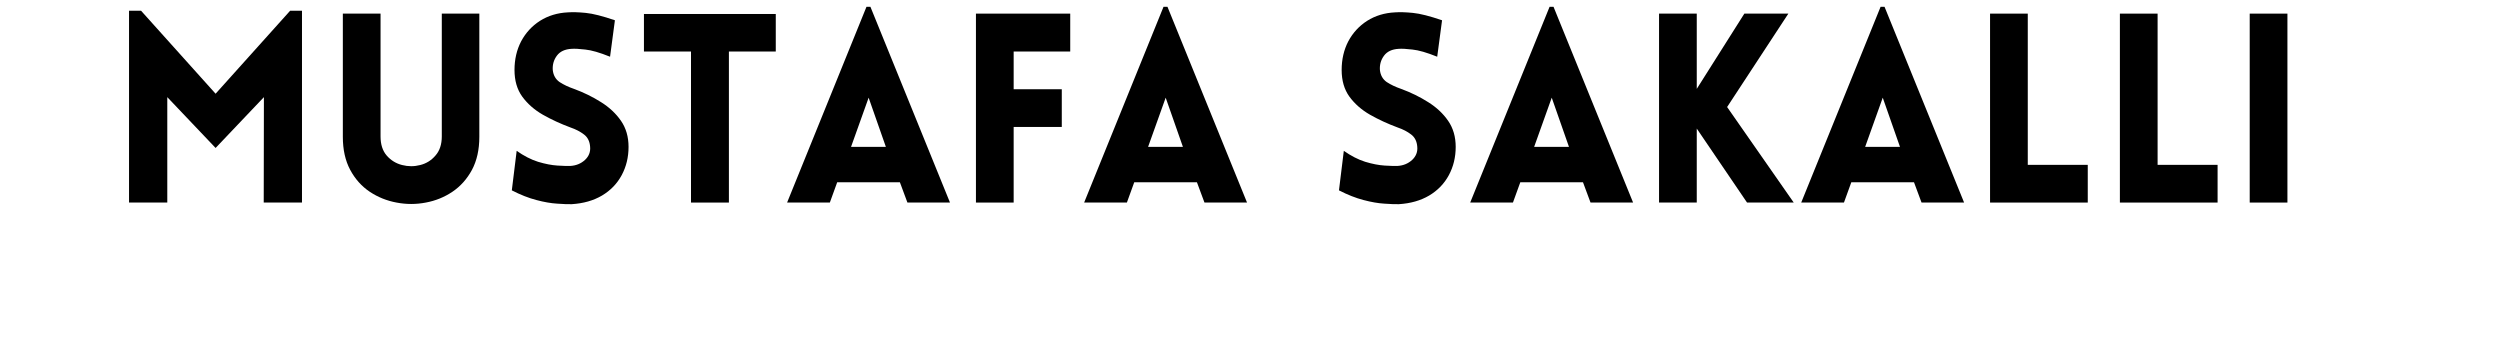 <svg xmlns="http://www.w3.org/2000/svg" xmlns:xlink="http://www.w3.org/1999/xlink" width="290" zoomAndPan="magnify" viewBox="0 0 217.5 30" height="40" preserveAspectRatio="xMidYMid meet" version="1.0"><defs><g/></defs><g fill="#000000" fill-opacity="1"><g transform="translate(9.382, 17.623)"><g><path d="M 9.375 -9.469 L 15.859 -16.688 L 16.891 -16.688 L 16.891 0 L 13.562 0 L 13.578 -9.172 L 9.375 -4.75 L 5.172 -9.172 L 5.172 0 L 1.844 0 L 1.844 -16.688 L 2.891 -16.688 Z M 9.375 -9.469 "/></g></g></g><g fill="#000000" fill-opacity="1"><g transform="translate(28.077, 17.623)"><g><path d="M 13.625 -5.719 C 13.625 -4.602 13.41 -3.645 12.984 -2.844 C 12.555 -2.051 11.988 -1.414 11.281 -0.938 C 10.582 -0.469 9.812 -0.156 8.969 0 C 8.125 0.164 7.273 0.164 6.422 0 C 5.578 -0.156 4.801 -0.469 4.094 -0.938 C 3.383 -1.414 2.816 -2.051 2.391 -2.844 C 1.961 -3.645 1.75 -4.602 1.75 -5.719 L 1.75 -16.438 L 5.031 -16.438 L 5.031 -5.75 C 5.031 -5.062 5.207 -4.508 5.562 -4.094 C 5.926 -3.676 6.375 -3.398 6.906 -3.266 C 7.438 -3.129 7.961 -3.129 8.484 -3.266 C 9.016 -3.398 9.457 -3.676 9.812 -4.094 C 10.176 -4.508 10.359 -5.062 10.359 -5.75 L 10.359 -16.438 L 13.625 -16.438 Z M 13.625 -5.719 "/></g></g></g><g fill="#000000" fill-opacity="1"><g transform="translate(43.45, 17.623)"><g><path d="M 1.078 -1.062 L 1.5 -4.5 C 2.125 -4.062 2.742 -3.742 3.359 -3.547 C 3.984 -3.359 4.547 -3.25 5.047 -3.219 C 5.555 -3.188 5.938 -3.176 6.188 -3.188 C 6.676 -3.219 7.094 -3.391 7.438 -3.703 C 7.781 -4.023 7.93 -4.406 7.891 -4.844 C 7.859 -5.32 7.68 -5.68 7.359 -5.922 C 7.035 -6.172 6.645 -6.375 6.188 -6.531 C 5.32 -6.852 4.52 -7.223 3.781 -7.641 C 3.039 -8.066 2.441 -8.594 1.984 -9.219 C 1.535 -9.844 1.312 -10.613 1.312 -11.531 C 1.312 -12.457 1.504 -13.289 1.891 -14.031 C 2.285 -14.77 2.832 -15.363 3.531 -15.812 C 4.238 -16.258 5.047 -16.504 5.953 -16.547 C 6.379 -16.578 6.898 -16.562 7.516 -16.5 C 8.141 -16.438 8.984 -16.223 10.047 -15.859 L 9.625 -12.688 C 8.727 -13.051 8.008 -13.258 7.469 -13.312 C 6.938 -13.375 6.539 -13.395 6.281 -13.375 C 5.695 -13.344 5.27 -13.145 5 -12.781 C 4.727 -12.414 4.609 -12 4.641 -11.531 C 4.691 -11.07 4.891 -10.723 5.234 -10.484 C 5.586 -10.254 6.004 -10.055 6.484 -9.891 C 7.336 -9.578 8.125 -9.191 8.844 -8.734 C 9.562 -8.285 10.141 -7.742 10.578 -7.109 C 11.016 -6.473 11.234 -5.719 11.234 -4.844 C 11.234 -3.945 11.035 -3.129 10.641 -2.391 C 10.242 -1.648 9.672 -1.055 8.922 -0.609 C 8.18 -0.172 7.301 0.078 6.281 0.141 C 5.969 0.148 5.547 0.133 5.016 0.094 C 4.492 0.062 3.895 -0.039 3.219 -0.219 C 2.539 -0.395 1.828 -0.676 1.078 -1.062 Z M 1.078 -1.062 "/></g></g></g><g fill="#000000" fill-opacity="1"><g transform="translate(55.57, 17.623)"><g><path d="M 7.844 0 L 4.547 0 L 4.547 -13.141 L 0.453 -13.141 L 0.453 -16.406 L 11.922 -16.406 L 11.922 -13.141 L 7.844 -13.141 Z M 7.844 0 "/></g></g></g><g fill="#000000" fill-opacity="1"><g transform="translate(68.102, 17.623)"><g><path d="M 0.375 0 L 7.281 -17.031 L 7.625 -17.031 L 14.547 0 L 10.844 0 L 10.188 -1.766 L 4.734 -1.766 L 4.094 0 Z M 5.938 -4.844 L 8.969 -4.844 L 7.469 -9.125 Z M 5.938 -4.844 "/></g></g></g><g fill="#000000" fill-opacity="1"><g transform="translate(83.063, 17.623)"><g><path d="M 10.047 -13.141 L 5.125 -13.141 L 5.125 -9.859 L 9.312 -9.859 L 9.312 -6.578 L 5.125 -6.578 L 5.125 0 L 1.844 0 L 1.844 -16.438 L 10.047 -16.438 Z M 10.047 -13.141 "/></g></g></g><g fill="#000000" fill-opacity="1"><g transform="translate(93.945, 17.623)"><g><path d="M 0.375 0 L 7.281 -17.031 L 7.625 -17.031 L 14.547 0 L 10.844 0 L 10.188 -1.766 L 4.734 -1.766 L 4.094 0 Z M 5.938 -4.844 L 8.969 -4.844 L 7.469 -9.125 Z M 5.938 -4.844 "/></g></g></g><g fill="#000000" fill-opacity="1"><g transform="translate(108.906, 17.623)"><g/></g></g><g fill="#000000" fill-opacity="1"><g transform="translate(115.412, 17.623)"><g><path d="M 1.078 -1.062 L 1.5 -4.5 C 2.125 -4.062 2.742 -3.742 3.359 -3.547 C 3.984 -3.359 4.547 -3.25 5.047 -3.219 C 5.555 -3.188 5.938 -3.176 6.188 -3.188 C 6.676 -3.219 7.094 -3.391 7.438 -3.703 C 7.781 -4.023 7.93 -4.406 7.891 -4.844 C 7.859 -5.32 7.68 -5.68 7.359 -5.922 C 7.035 -6.172 6.645 -6.375 6.188 -6.531 C 5.32 -6.852 4.52 -7.223 3.781 -7.641 C 3.039 -8.066 2.441 -8.594 1.984 -9.219 C 1.535 -9.844 1.312 -10.613 1.312 -11.531 C 1.312 -12.457 1.504 -13.289 1.891 -14.031 C 2.285 -14.77 2.832 -15.363 3.531 -15.812 C 4.238 -16.258 5.047 -16.504 5.953 -16.547 C 6.379 -16.578 6.898 -16.562 7.516 -16.5 C 8.141 -16.438 8.984 -16.223 10.047 -15.859 L 9.625 -12.688 C 8.727 -13.051 8.008 -13.258 7.469 -13.312 C 6.938 -13.375 6.539 -13.395 6.281 -13.375 C 5.695 -13.344 5.27 -13.145 5 -12.781 C 4.727 -12.414 4.609 -12 4.641 -11.531 C 4.691 -11.07 4.891 -10.723 5.234 -10.484 C 5.586 -10.254 6.004 -10.055 6.484 -9.891 C 7.336 -9.578 8.125 -9.191 8.844 -8.734 C 9.562 -8.285 10.141 -7.742 10.578 -7.109 C 11.016 -6.473 11.234 -5.719 11.234 -4.844 C 11.234 -3.945 11.035 -3.129 10.641 -2.391 C 10.242 -1.648 9.672 -1.055 8.922 -0.609 C 8.18 -0.172 7.301 0.078 6.281 0.141 C 5.969 0.148 5.547 0.133 5.016 0.094 C 4.492 0.062 3.895 -0.039 3.219 -0.219 C 2.539 -0.395 1.828 -0.676 1.078 -1.062 Z M 1.078 -1.062 "/></g></g></g><g fill="#000000" fill-opacity="1"><g transform="translate(127.532, 17.623)"><g><path d="M 0.375 0 L 7.281 -17.031 L 7.625 -17.031 L 14.547 0 L 10.844 0 L 10.188 -1.766 L 4.734 -1.766 L 4.094 0 Z M 5.938 -4.844 L 8.969 -4.844 L 7.469 -9.125 Z M 5.938 -4.844 "/></g></g></g><g fill="#000000" fill-opacity="1"><g transform="translate(142.493, 17.623)"><g><path d="M 1.844 0 L 1.844 -16.438 L 5.125 -16.438 L 5.125 -9.891 L 9.266 -16.438 L 13.094 -16.438 L 7.766 -8.312 L 13.562 0 L 9.5 0 L 5.125 -6.438 L 5.125 0 Z M 1.844 0 "/></g></g></g><g fill="#000000" fill-opacity="1"><g transform="translate(156.33, 17.623)"><g><path d="M 0.375 0 L 7.281 -17.031 L 7.625 -17.031 L 14.547 0 L 10.844 0 L 10.188 -1.766 L 4.734 -1.766 L 4.094 0 Z M 5.938 -4.844 L 8.969 -4.844 L 7.469 -9.125 Z M 5.938 -4.844 "/></g></g></g><g fill="#000000" fill-opacity="1"><g transform="translate(171.291, 17.623)"><g><path d="M 1.844 -16.438 L 5.125 -16.438 L 5.125 -3.281 L 10.344 -3.281 L 10.344 0 L 1.844 0 Z M 1.844 -16.438 "/></g></g></g><g fill="#000000" fill-opacity="1"><g transform="translate(182.586, 17.623)"><g><path d="M 1.844 -16.438 L 5.125 -16.438 L 5.125 -3.281 L 10.344 -3.281 L 10.344 0 L 1.844 0 Z M 1.844 -16.438 "/></g></g></g><g fill="#000000" fill-opacity="1"><g transform="translate(193.881, 17.623)"><g><path d="M 5.125 0 L 1.844 0 L 1.844 -16.438 L 5.125 -16.438 Z M 5.125 0 "/></g></g></g></svg>
